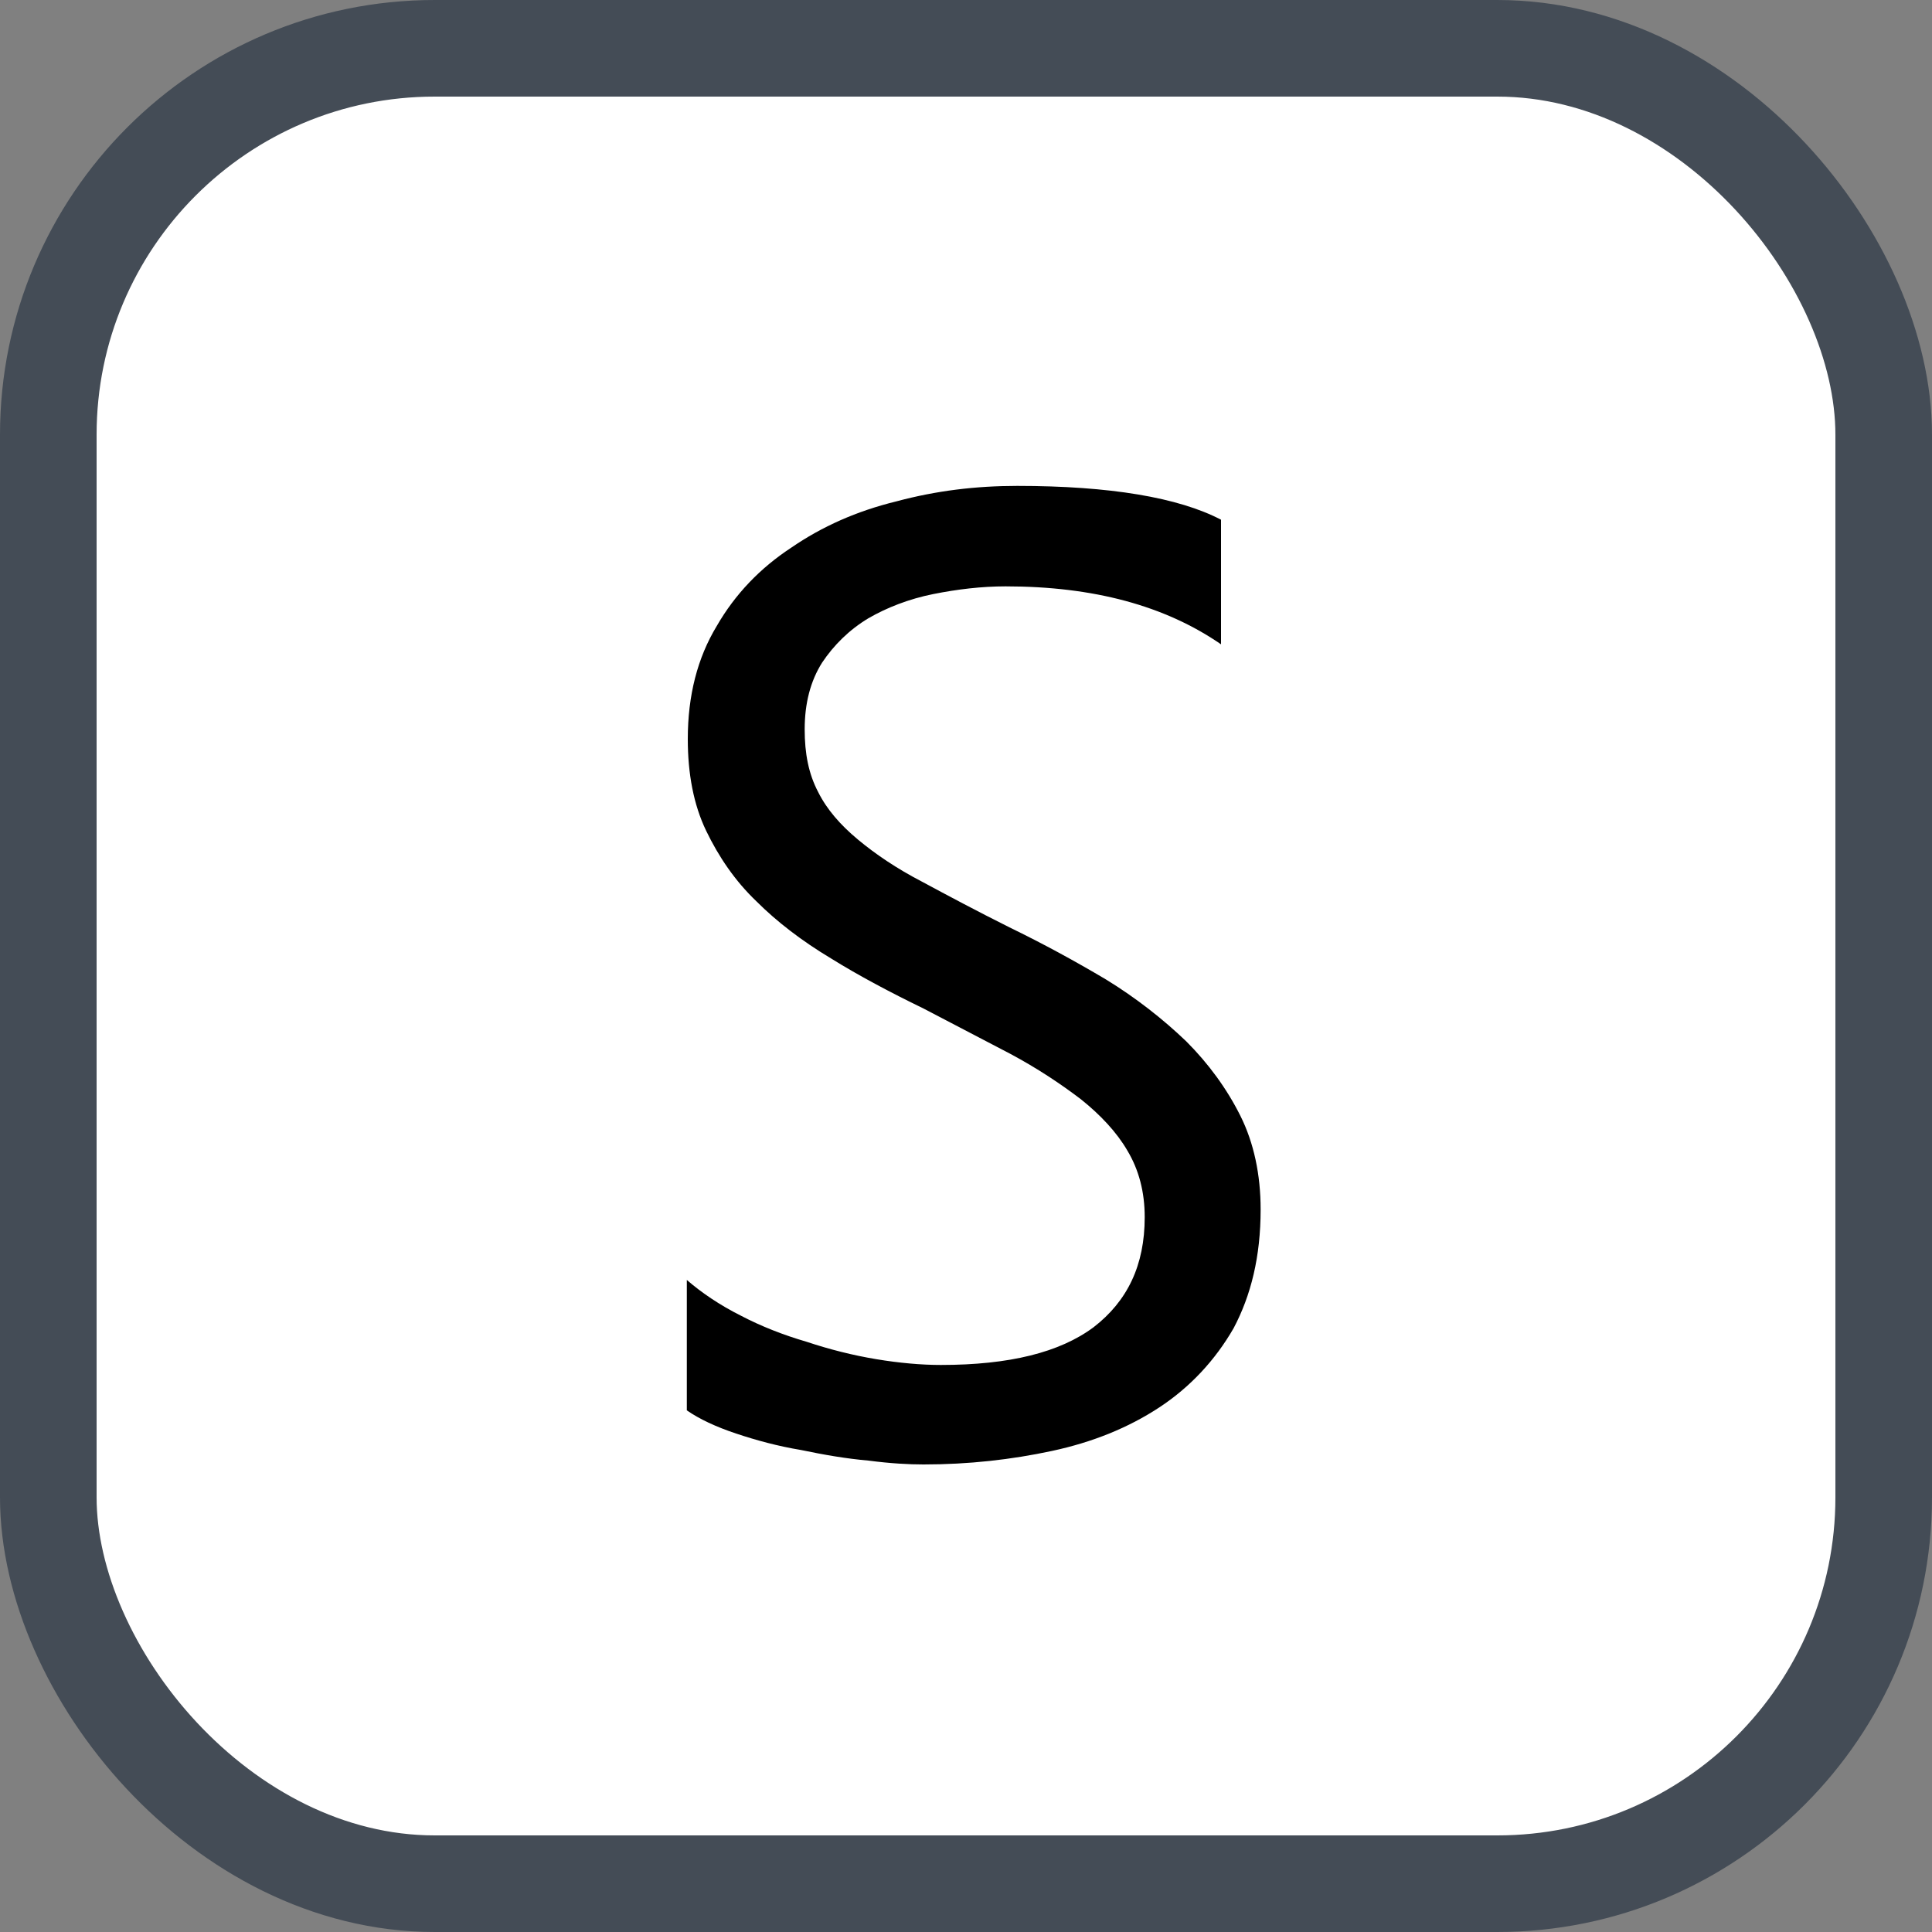 <svg xmlns="http://www.w3.org/2000/svg" version="1.1" xmlns:xlink="http://www.w3.org/1999/xlink" xmlns:svgjs="http://svgjs.com/svgjs" width="20" height="20"><rect width="100%" height="100%" fill="#808080" stroke="none"/><svg id="SvgjsSvg1002" style="overflow: hidden; top: -100%; left: -100%; position: absolute; opacity: 0;" width="2" height="0" focusable="false"><polyline id="SvgjsPolyline1003" points="0,0"></polyline><path id="SvgjsPath1004" d="M0 0 "></path></svg><defs id="SvgjsDefs2625"></defs><rect id="SvgjsRect2626" width="19" height="19" x="0.5" y="0.5" rx="4" ry="4" fill="#ffffff" stroke-opacity="1" stroke="#444c56" stroke-width="1"></rect><path id="SvgjsPath2627" d="M7.11 14.60C7.24 14.69 7.41 14.77 7.62 14.84C7.83 14.91 8.05 14.97 8.29 15.01C8.53 15.06 8.76 15.10 8.99 15.12C9.22 15.15 9.41 15.16 9.56 15.16C10.03 15.16 10.47 15.11 10.89 15.02C11.31 14.93 11.68 14.78 12.00 14.57C12.32 14.36 12.58 14.08 12.77 13.75C12.95 13.41 13.05 13.01 13.05 12.52C13.05 12.16 12.98 11.83 12.84 11.55C12.70 11.27 12.51 11.01 12.28 10.78C12.04 10.55 11.76 10.33 11.45 10.14C11.13 9.95 10.80 9.77 10.45 9.60C10.11 9.43 9.81 9.27 9.55 9.13C9.28 8.99 9.06 8.84 8.88 8.69C8.70 8.54 8.56 8.38 8.47 8.20C8.37 8.01 8.33 7.80 8.33 7.55C8.33 7.28 8.39 7.05 8.51 6.86C8.63 6.68 8.79 6.52 8.99 6.40C9.18 6.29 9.41 6.20 9.66 6.15C9.91 6.10 10.16 6.07 10.41 6.07C11.32 6.07 12.06 6.27 12.64 6.67L12.64 5.38C12.20 5.15 11.49 5.03 10.53 5.03C10.10 5.03 9.69 5.08 9.28 5.19C8.87 5.29 8.51 5.45 8.19 5.67C7.87 5.88 7.61 6.15 7.42 6.48C7.22 6.81 7.12 7.20 7.12 7.65C7.12 8.01 7.18 8.33 7.31 8.60C7.44 8.87 7.61 9.12 7.83 9.33C8.04 9.54 8.30 9.74 8.60 9.92C8.89 10.10 9.21 10.27 9.56 10.44L10.46 10.91C10.74 11.06 10.98 11.22 11.19 11.38C11.39 11.54 11.56 11.72 11.67 11.91C11.79 12.11 11.85 12.34 11.85 12.60C11.85 13.10 11.67 13.47 11.32 13.74C10.97 14.00 10.45 14.13 9.74 14.13C9.54 14.13 9.31 14.11 9.07 14.07C8.83 14.03 8.59 13.97 8.35 13.89C8.11 13.82 7.88 13.73 7.67 13.62C7.45 13.51 7.26 13.38 7.11 13.25Z" fill="#000000"></path></svg>